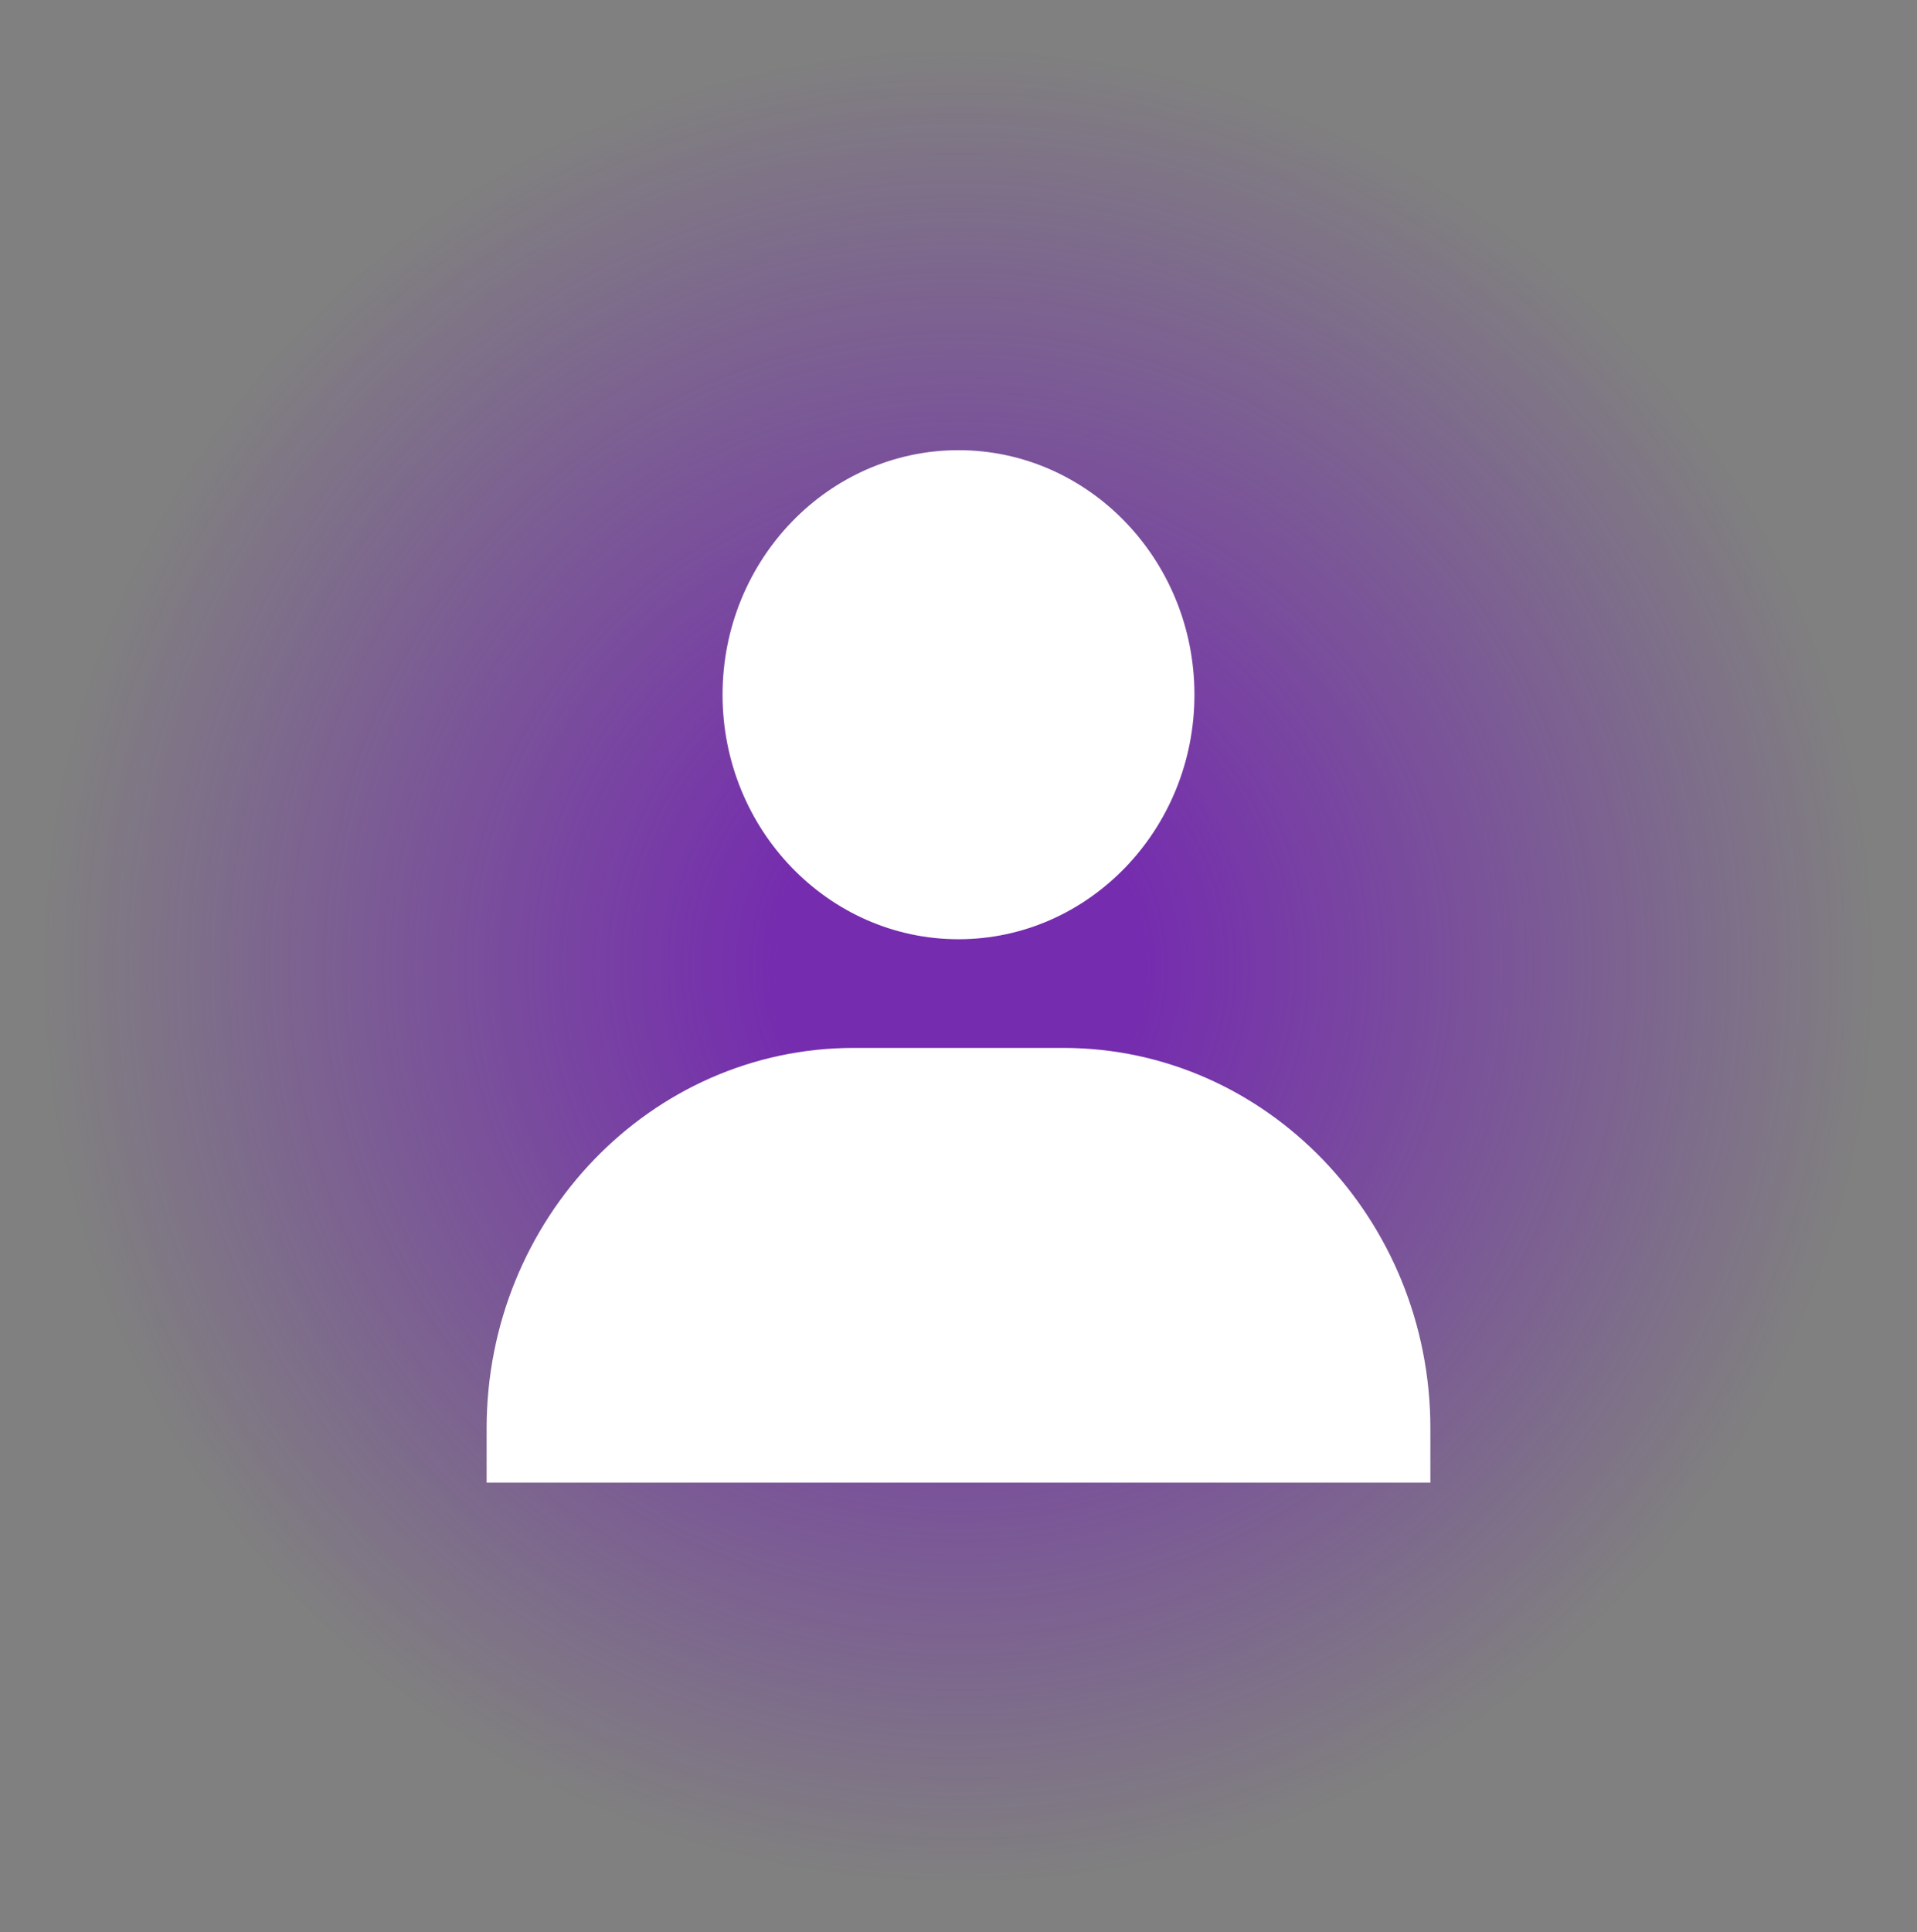 <svg width="130" height="131" viewBox="0 0 130 131" fill="none" xmlns="http://www.w3.org/2000/svg">
  <rect x="0" y="0" width="130" height="131" fill="#808080" stroke="none"/>
  <circle cx="65" cy="65.522" r="65" fill="url(#paint0_radial)"/>
  <path d="M49 47.101C49 56.241 56.179 63.68 65 63.68C73.821 63.68 81 56.241 81 47.101C81 37.96 73.821 30.522 65 30.522C56.179 30.522 49 37.96 49 47.101ZM93.444 100.522H97V96.838C97 82.62 85.832 71.048 72.111 71.048H57.889C44.164 71.048 33 82.62 33 96.838V100.522H93.444Z" fill="white"/>
  <defs>
    <radialGradient id="paint0_radial" cx="0" cy="0" r="1" gradientUnits="userSpaceOnUse" gradientTransform="translate(65 65.522) rotate(90) scale(65)">
      <stop offset="0.188" stop-color="#731DB7" stop-opacity="0.85"/>
      <stop offset="0.948" stop-color="#731DB7" stop-opacity="0"/>
    </radialGradient>
  </defs>
</svg>
